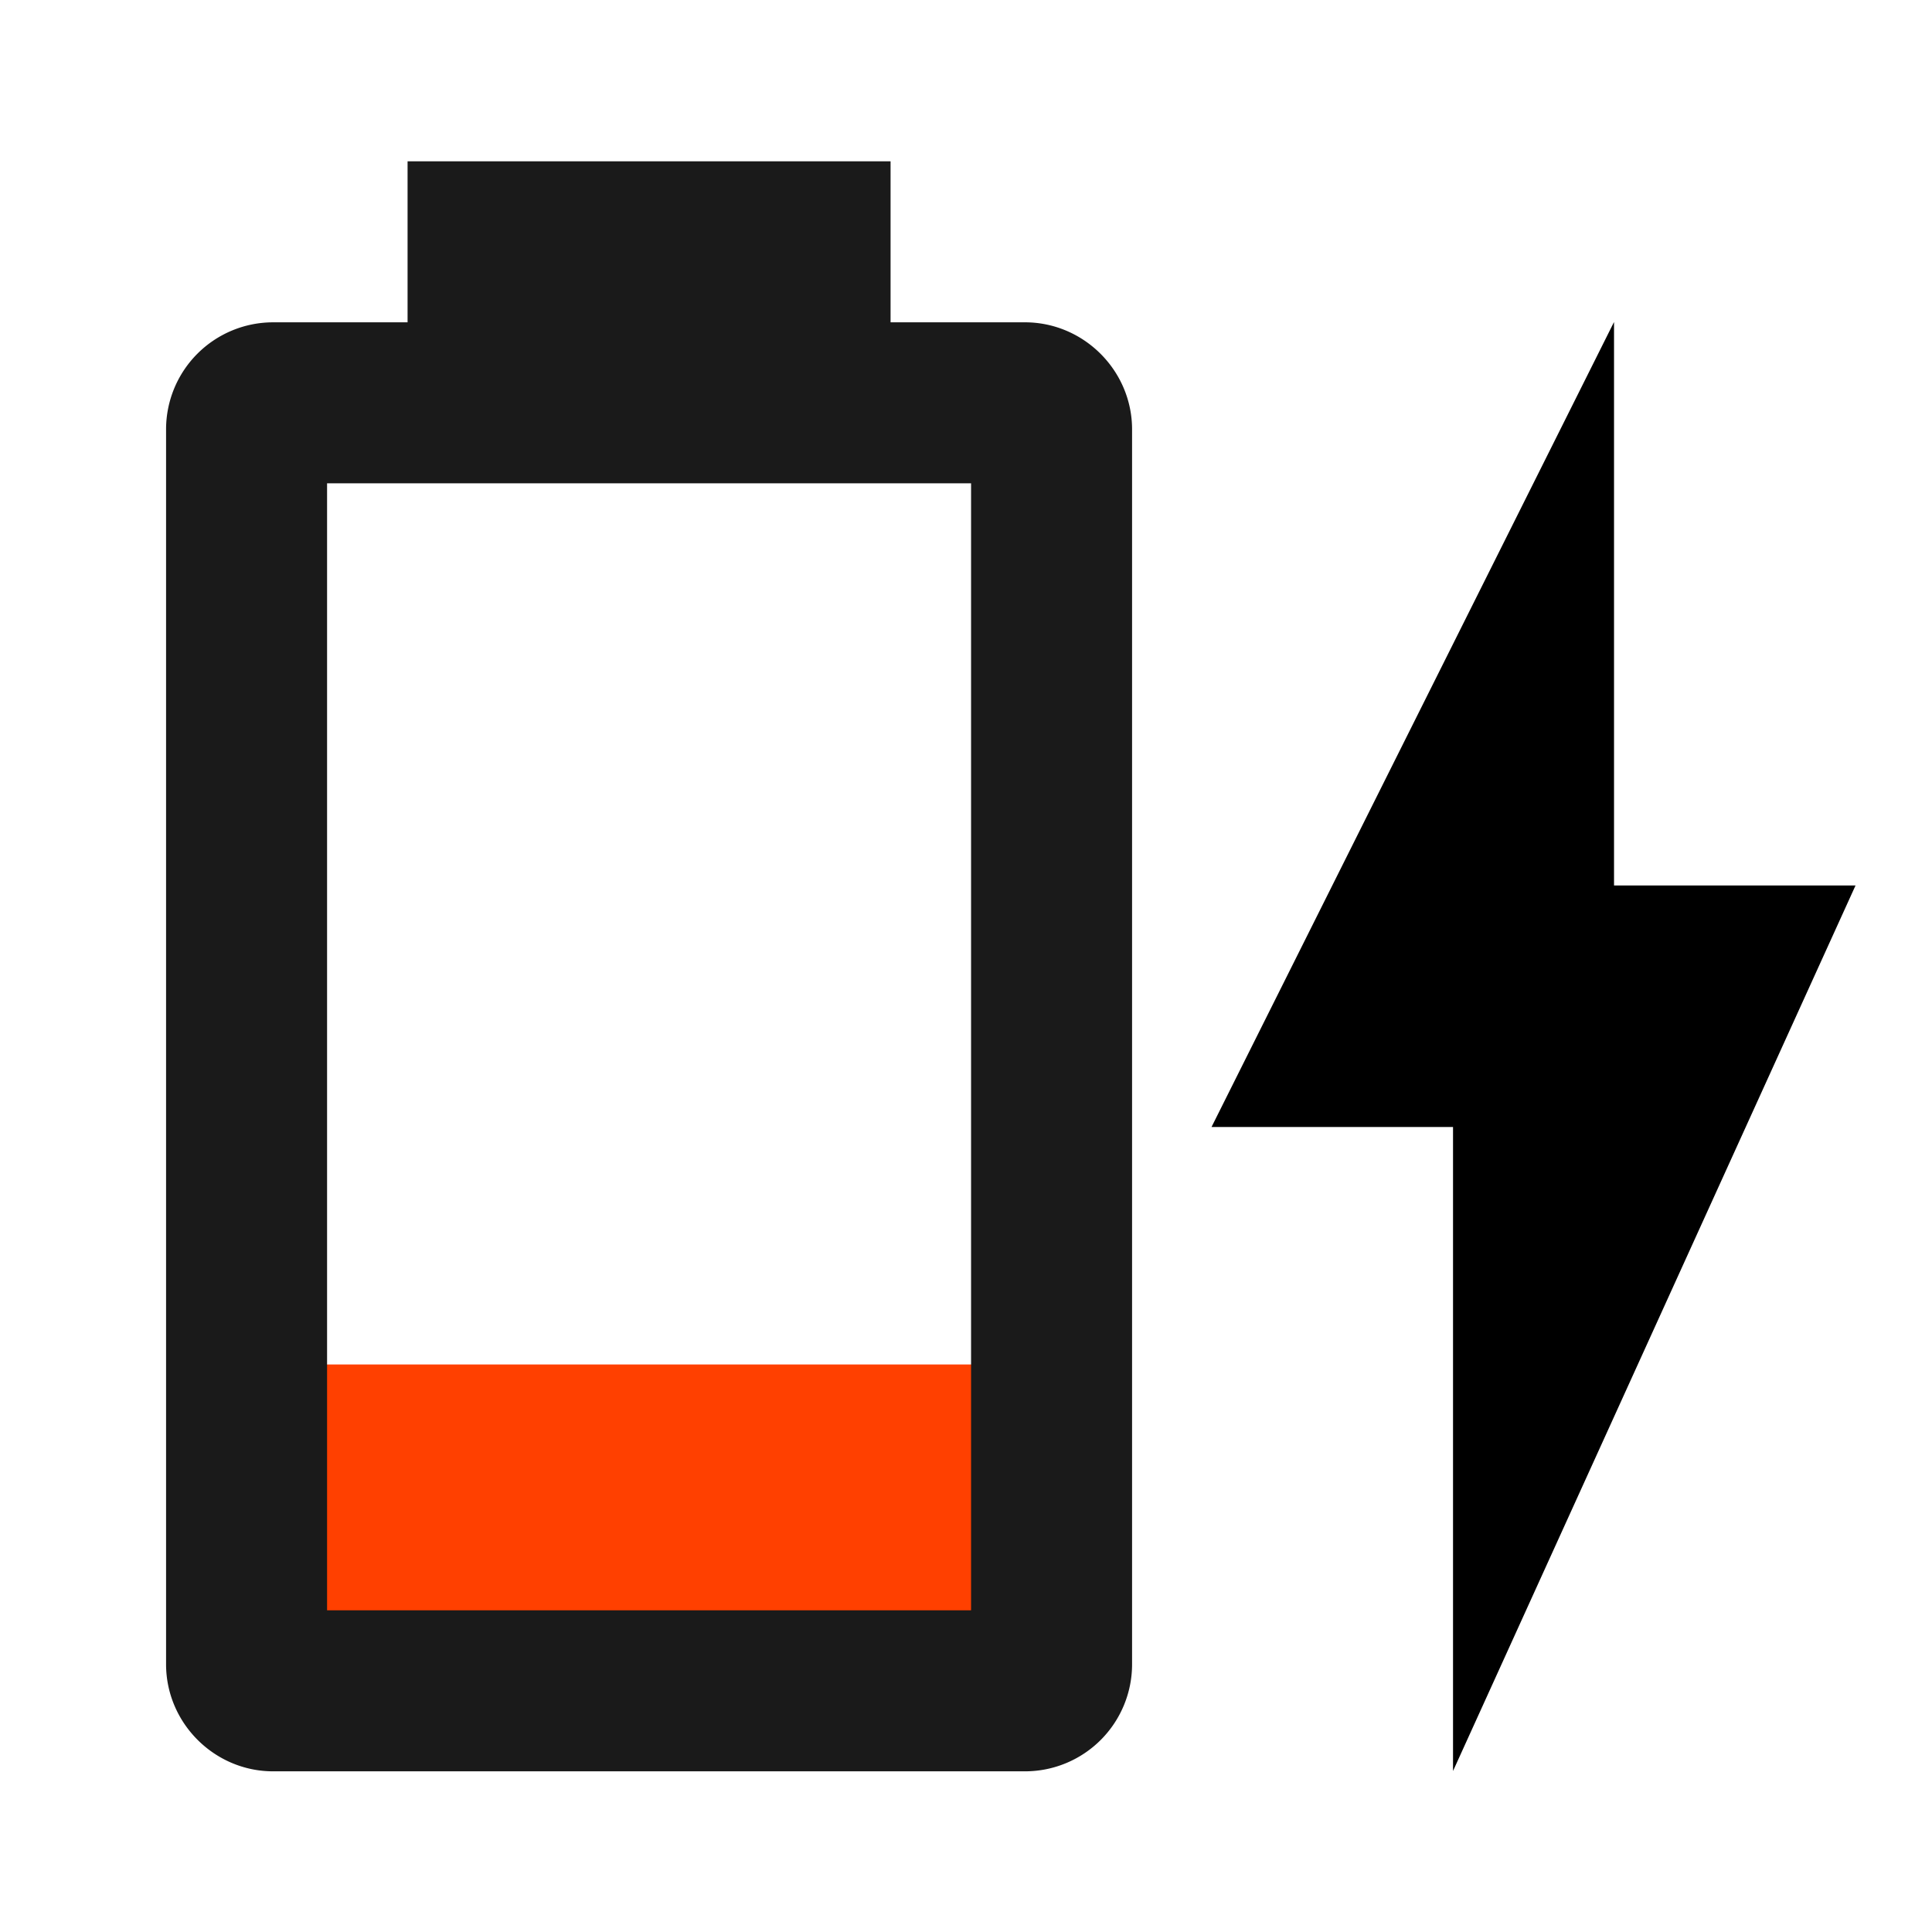 <?xml version="1.0" encoding="UTF-8" standalone="no"?>
<svg
   id="mdi-battery-charging-20"
   viewBox="0 0 24 24"
   version="1.1"
   sodipodi:docname="battery-charging-20-color.svg"
   inkscape:version="1.4 (e7c3feb1, 2024-10-09)"
   xmlns:inkscape="http://www.inkscape.org/namespaces/inkscape"
   xmlns:sodipodi="http://sodipodi.sourceforge.net/DTD/sodipodi-0.dtd"
   xmlns="http://www.w3.org/2000/svg"
   xmlns:svg="http://www.w3.org/2000/svg">
  <defs
     id="defs1" />
  <sodipodi:namedview
     id="namedview1"
     pagecolor="#ffffff"
     bordercolor="#000000"
     borderopacity="0.25"
     inkscape:showpageshadow="2"
     inkscape:pageopacity="0.0"
     inkscape:pagecheckerboard="0"
     inkscape:deskcolor="#d1d1d1"
     inkscape:zoom="18.53"
     inkscape:cx="12.088505"
     inkscape:cy="11.845656"
     inkscape:window-width="1472"
     inkscape:window-height="608"
     inkscape:window-x="154"
     inkscape:window-y="222"
     inkscape:window-maximized="0"
     inkscape:current-layer="mdi-battery-charging-20" />
  <path
     d="m 23.05,11 h -3 V 4 l -5,10 h 3 v 8"
     id="path1"
     inkscape:label="Logo" />
  <g
     id="g2"
     transform="translate(0.08,0.004)">
    <rect
       style="display:inline;fill:#ff4000;fill-opacity:1;fill-rule:evenodd;stroke-width:0.484"
       id="rect1"
       width="8.444"
       height="3.239"
       x="3.702"
       y="16.946"
       inkscape:label="Fill Level" />
    <path
       d="M 11.983,20 H 3.983 V 6 h 8 m 0.67,-2 h -1.67 V 2 H 4.983 v 2 h -1.67 a 1.33,1.33 0 0 0 -1.33,1.33 v 15.34 c 0,0.73 0.6,1.33 1.33,1.33 h 9.34 a 1.33,1.33 0 0 0 1.33,-1.33 V 5.33 c 0,-0.73 -0.6,-1.33 -1.33,-1.33 z"
       id="path1-1"
       style="display:inline;fill:#1a1a1a"
       inkscape:label="Battery Outline" />
  </g>
</svg>
